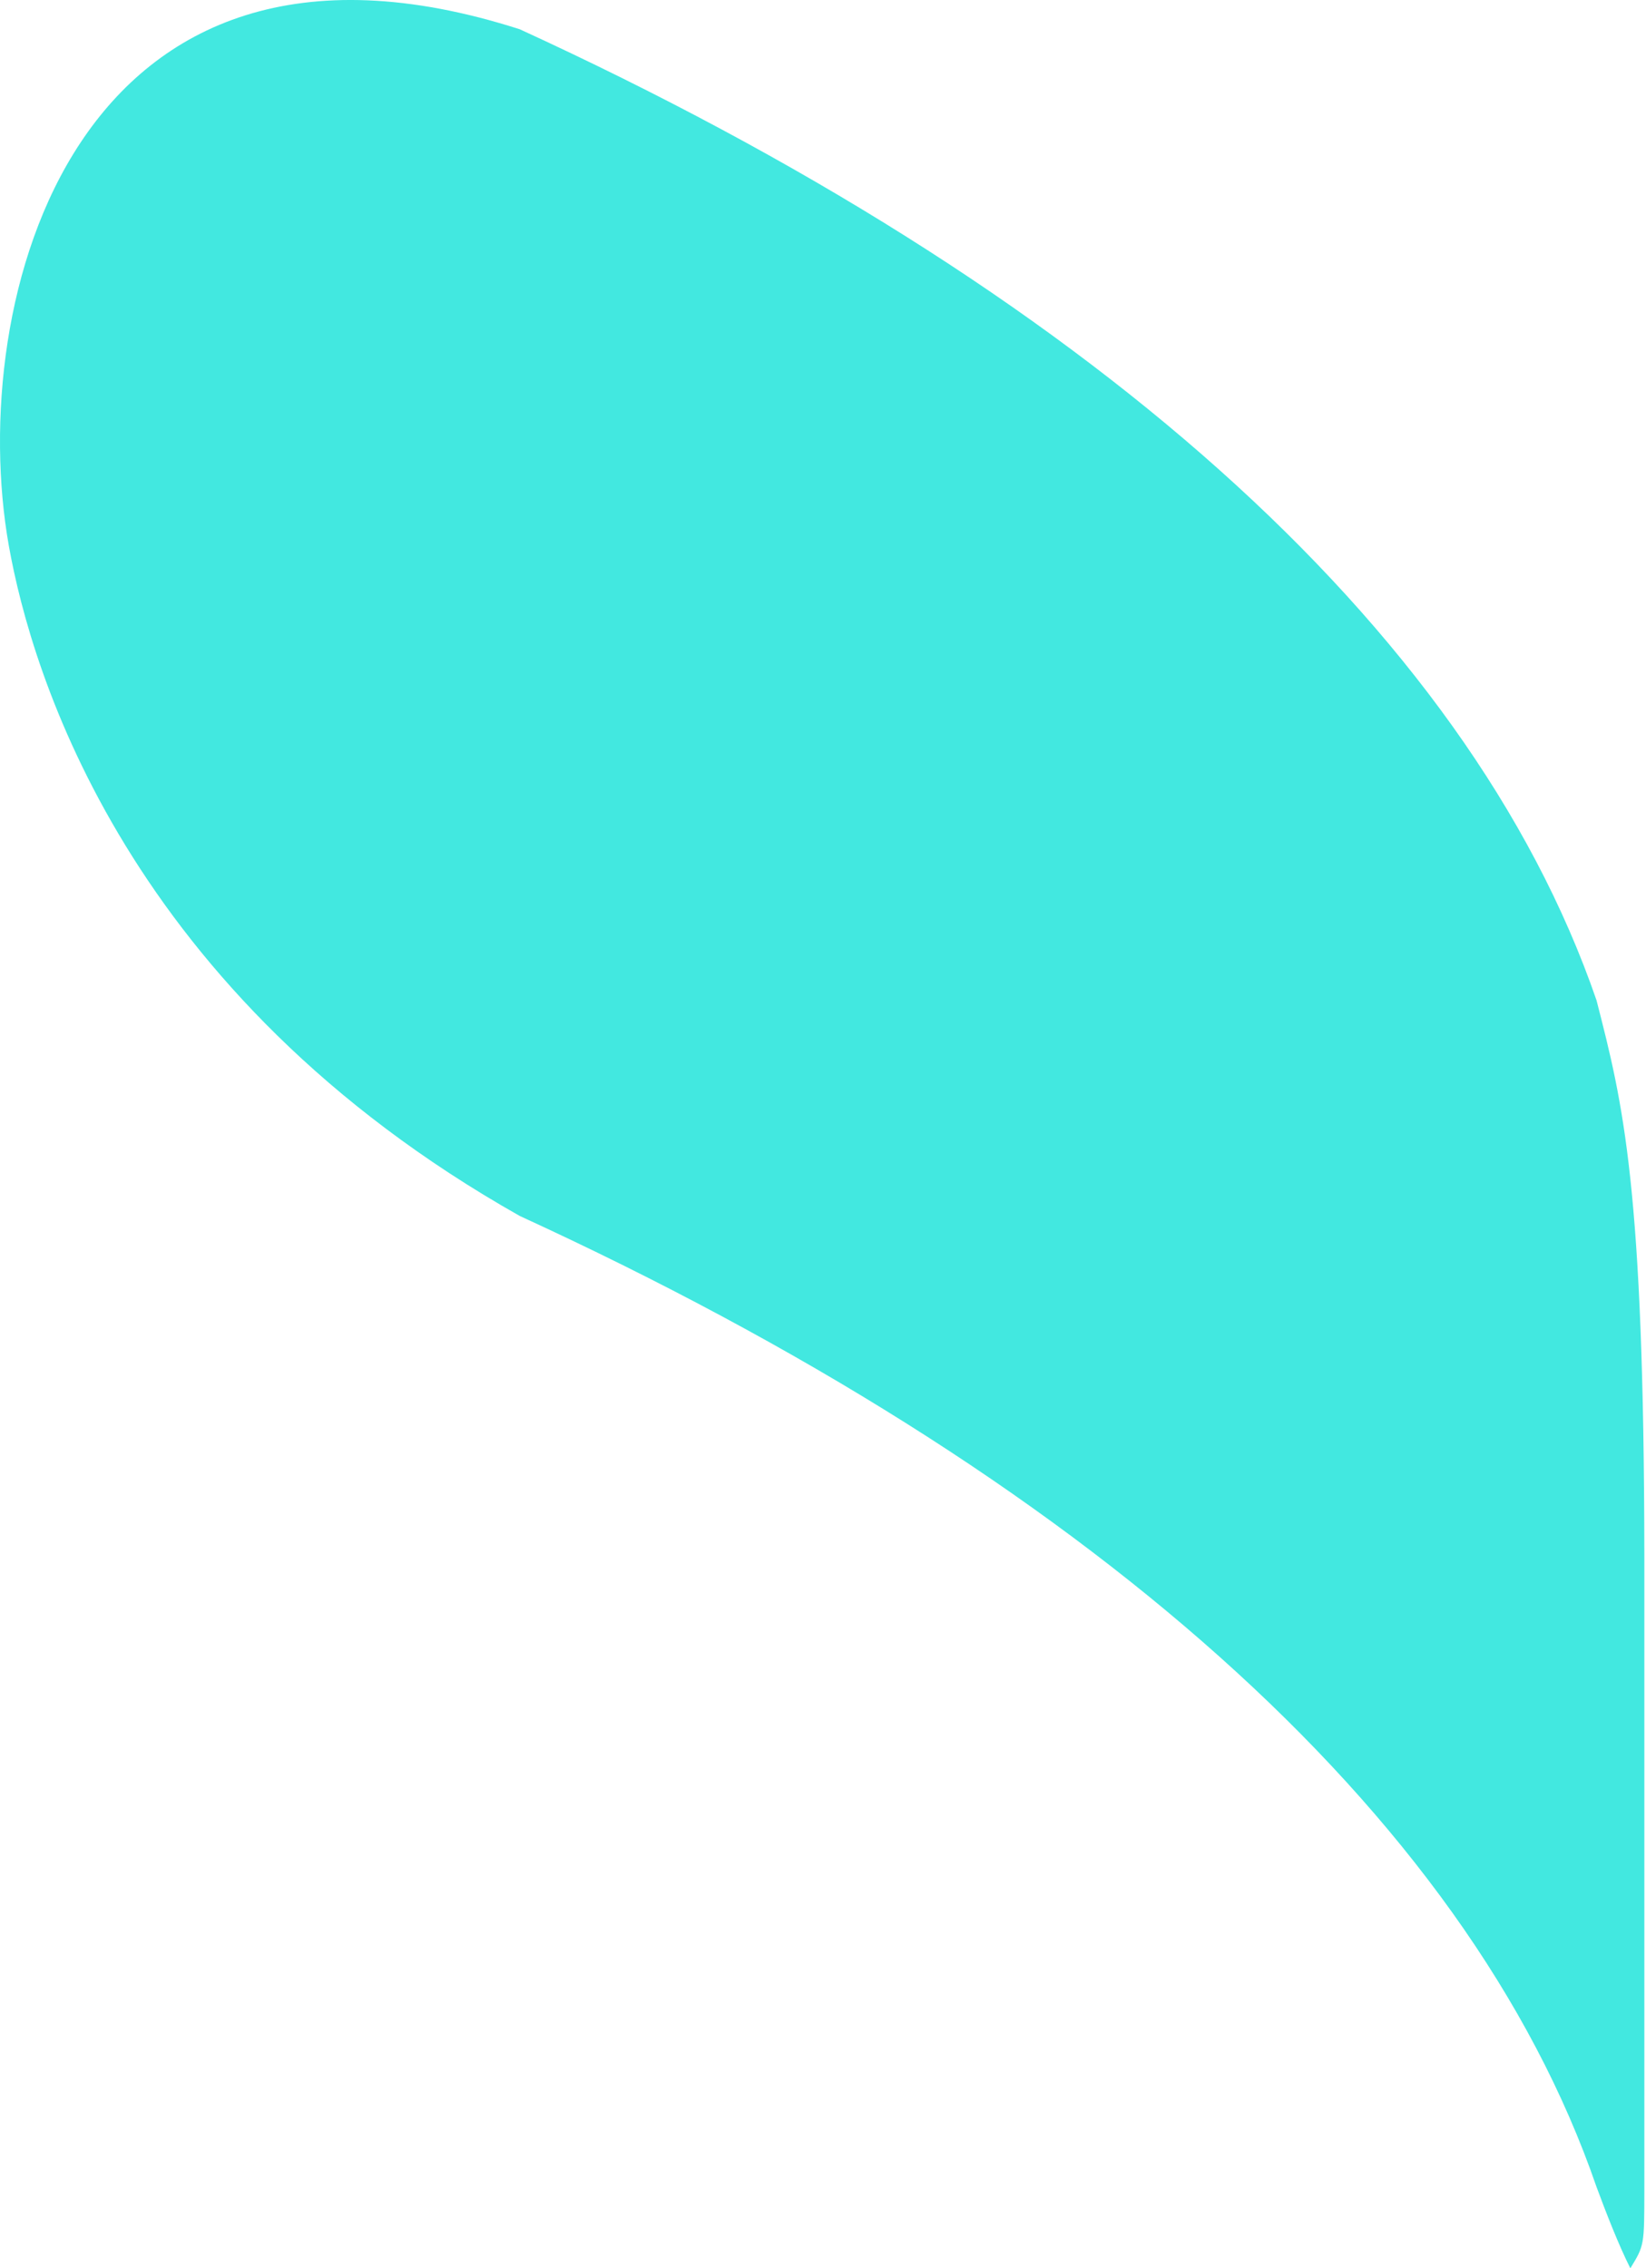 <svg width="45" height="62" viewBox="0 0 45 62" fill="none" xmlns="http://www.w3.org/2000/svg">
<path d="M0.241 14.915C0.863 18.403 3.467 27.172 14.211 33.237C29.506 40.255 40.1 49.481 43.649 59.781C43.9 60.457 44.247 61.356 44.572 62C44.953 61.376 44.953 61.376 44.955 59.866V42.572C44.947 32.417 44.375 30.178 43.648 27.344C40.099 17.044 29.505 7.818 14.21 0.8C2.009 -3.114 -0.944 8.254 0.241 14.915Z" fill="#42E8E0"/>
</svg>
